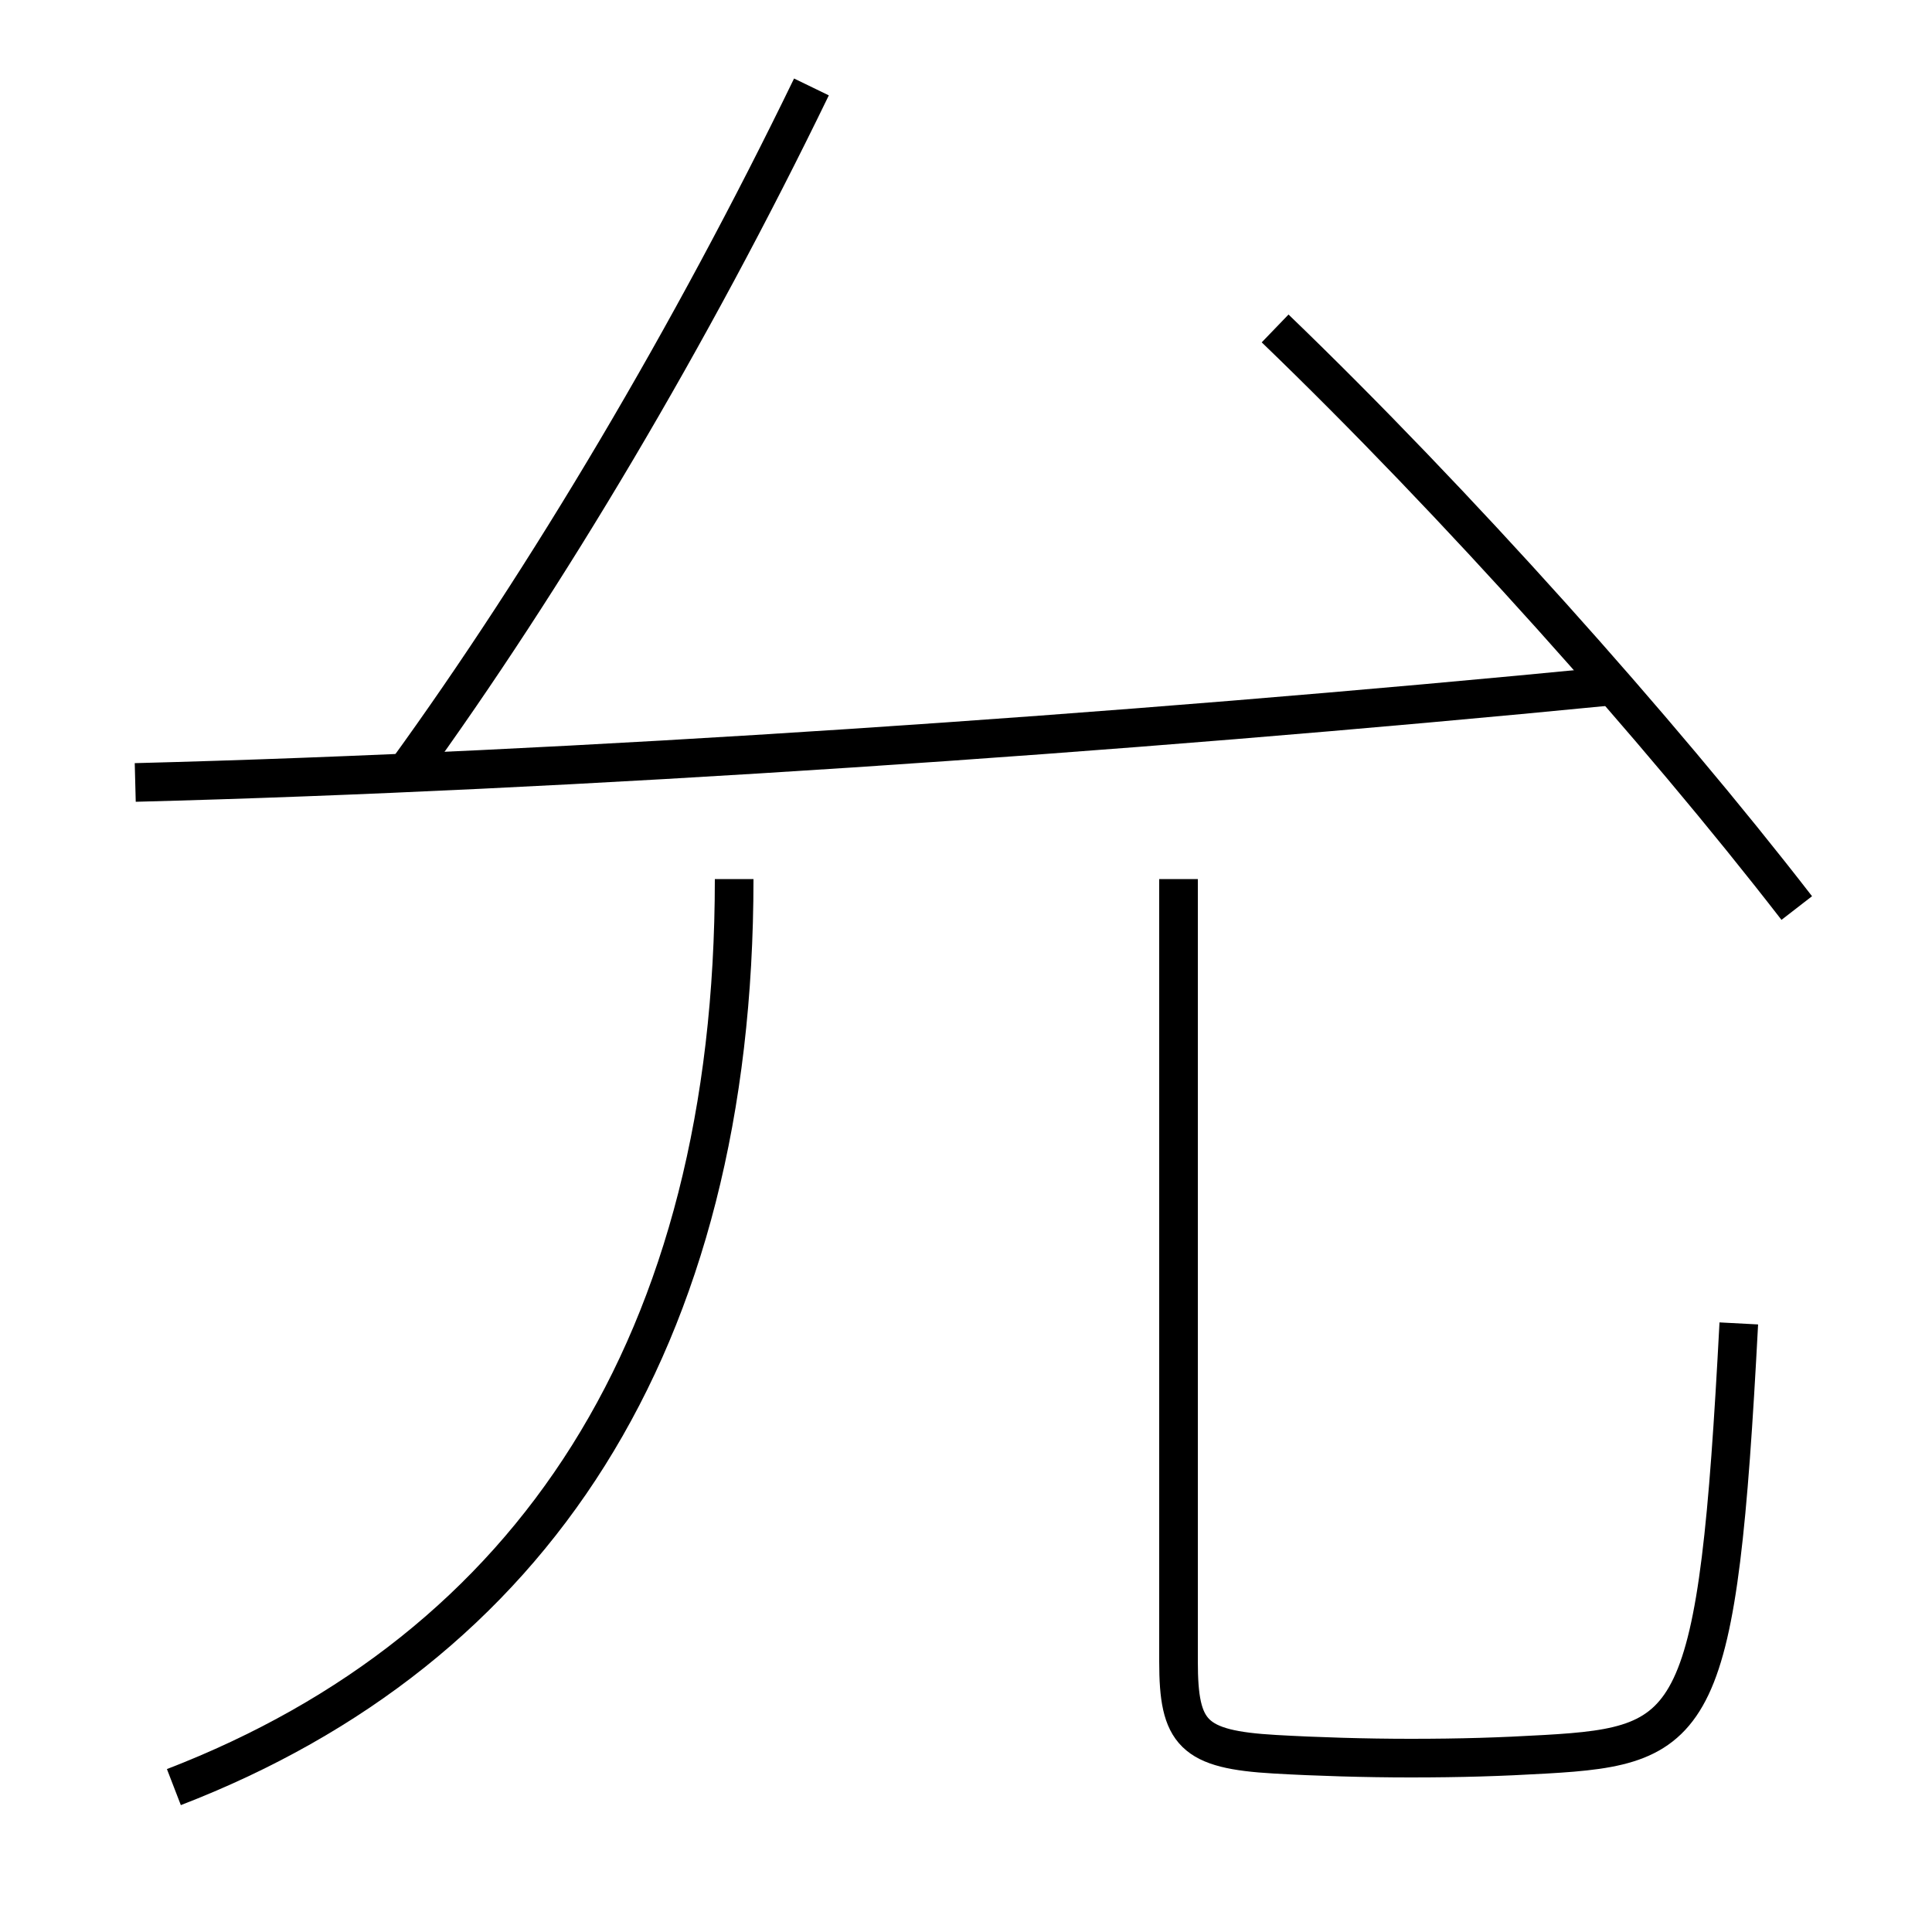 <?xml version='1.0' encoding='utf-8'?>
<svg xmlns="http://www.w3.org/2000/svg" height="100px" version="1.0" viewBox="0 0 100 100" width="100px" x="0px" y="0px">
<path d="M61,45.5 V86.0 c0,3.726 0.738,4.556 5,4.8 c2.131,0.123 4.674,0.2 7,0.2 c2.626,0 4.654,-0.064 7,-0.2 c7.845,-0.448 8.904,-1.487 10,-22.3" fill="none" stroke="#000000" stroke-width="2" /><path d="M9,92.5 c18.561,-7.162 29,-22.962 29,-47" fill="none" stroke="#000000" stroke-width="2" /><path d="M93,47 c-7.211,-9.318 -17.653,-20.996 -27,-30" fill="none" stroke="#000000" stroke-width="2" /><path d="M7,40.5 c22.595,-0.584 50.705,-2.477 76.5,-5" fill="none" stroke="#000000" stroke-width="2" /><path d="M21,40 c7.333,-10.101 14.777,-22.664 21,-35.5" fill="none" stroke="#000000" stroke-width="2" /></svg>